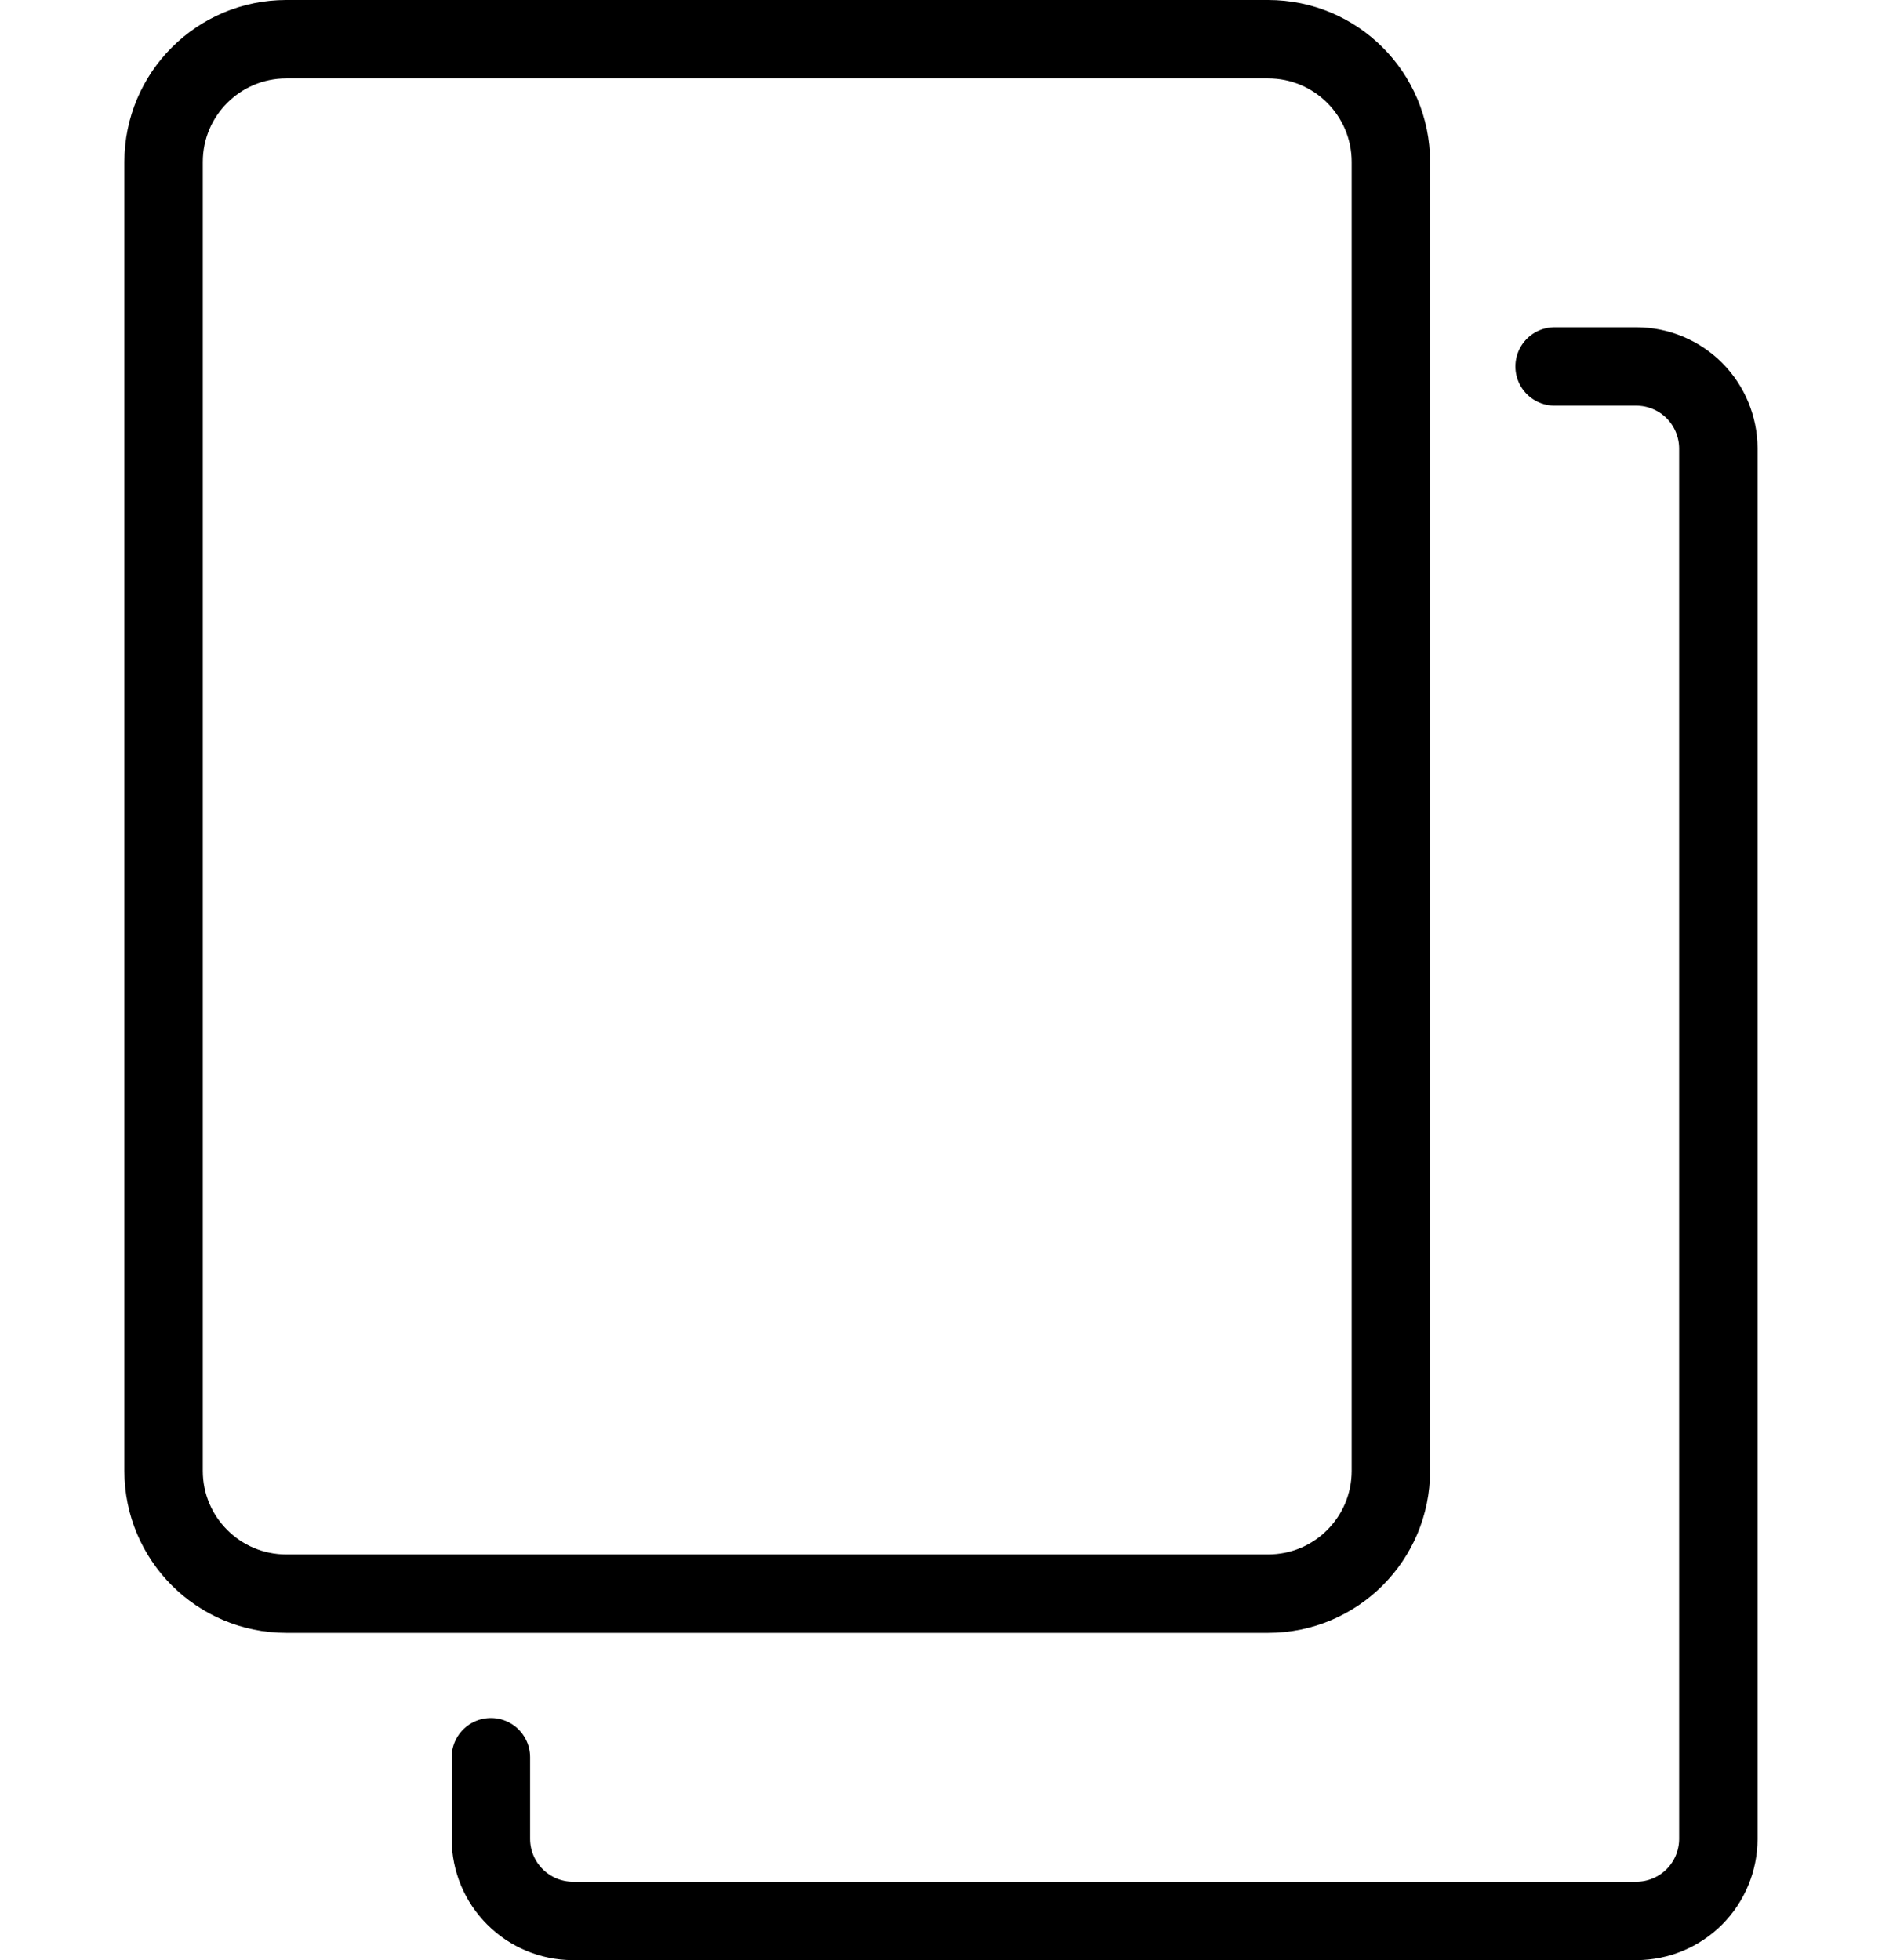 <svg width="24" height="25" viewBox="0 0 24 25" fill="none" xmlns="http://www.w3.org/2000/svg">
<path d="M19.825 4.674H20.869C21.146 4.675 21.411 4.785 21.607 4.981C21.802 5.177 21.912 5.442 21.913 5.718V23.456C21.912 23.733 21.802 23.998 21.607 24.193C21.411 24.389 21.146 24.499 20.869 24.5H7.304C7.028 24.499 6.762 24.389 6.567 24.193C6.371 23.998 6.261 23.733 6.26 23.456V22.412M3.651 0.5H16.172C17.037 0.5 17.737 1.201 17.737 2.065V18.761C17.737 19.625 17.037 20.326 16.172 20.326H3.651C2.787 20.326 2.086 19.625 2.086 18.761V2.065C2.086 1.201 2.787 0.5 3.651 0.5Z" stroke="currentColor" stroke-linecap="round" stroke-linejoin="round"/>
</svg>
